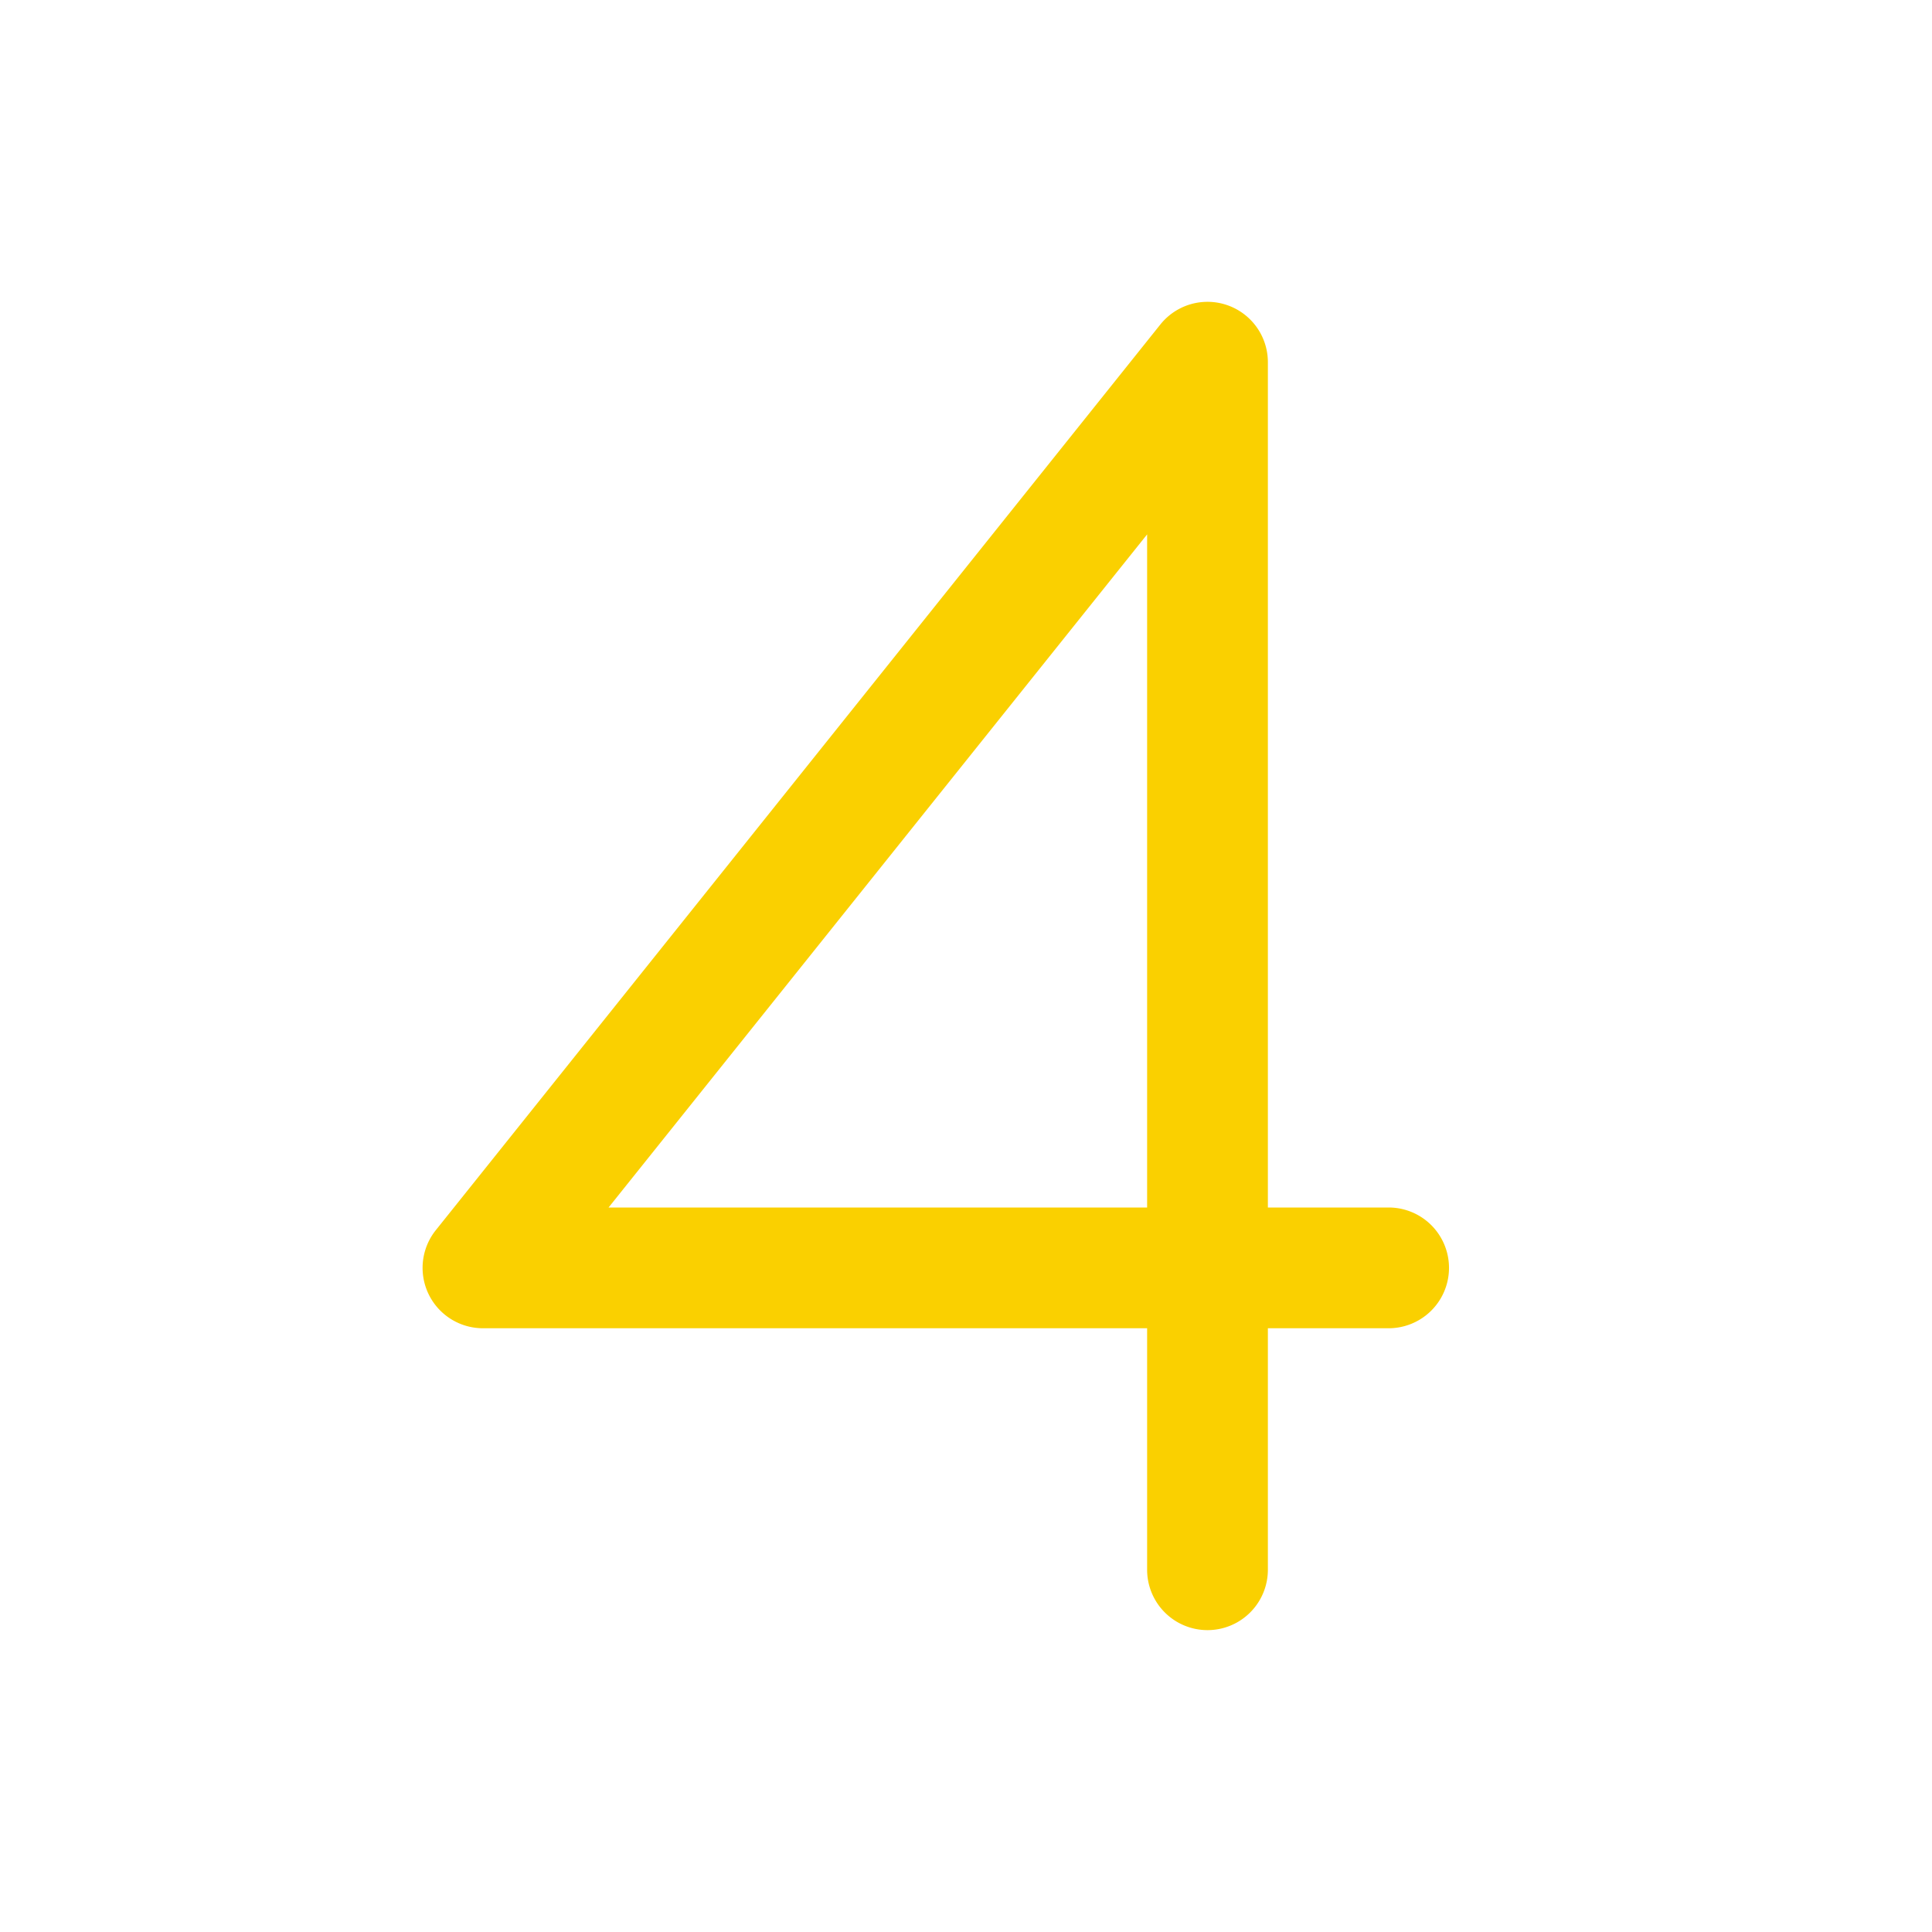<svg xmlns="http://www.w3.org/2000/svg" viewBox="0 0 256 256" fill="#FAD000"><path d="M184,160H168V48a8,8,0,0,0-14.25-5l-96,120A8,8,0,0,0,64,176h88v32a8,8,0,0,0,16,0V176h16a8,8,0,0,0,0-16Zm-32,0H80.64L152,70.81Z"/></svg>